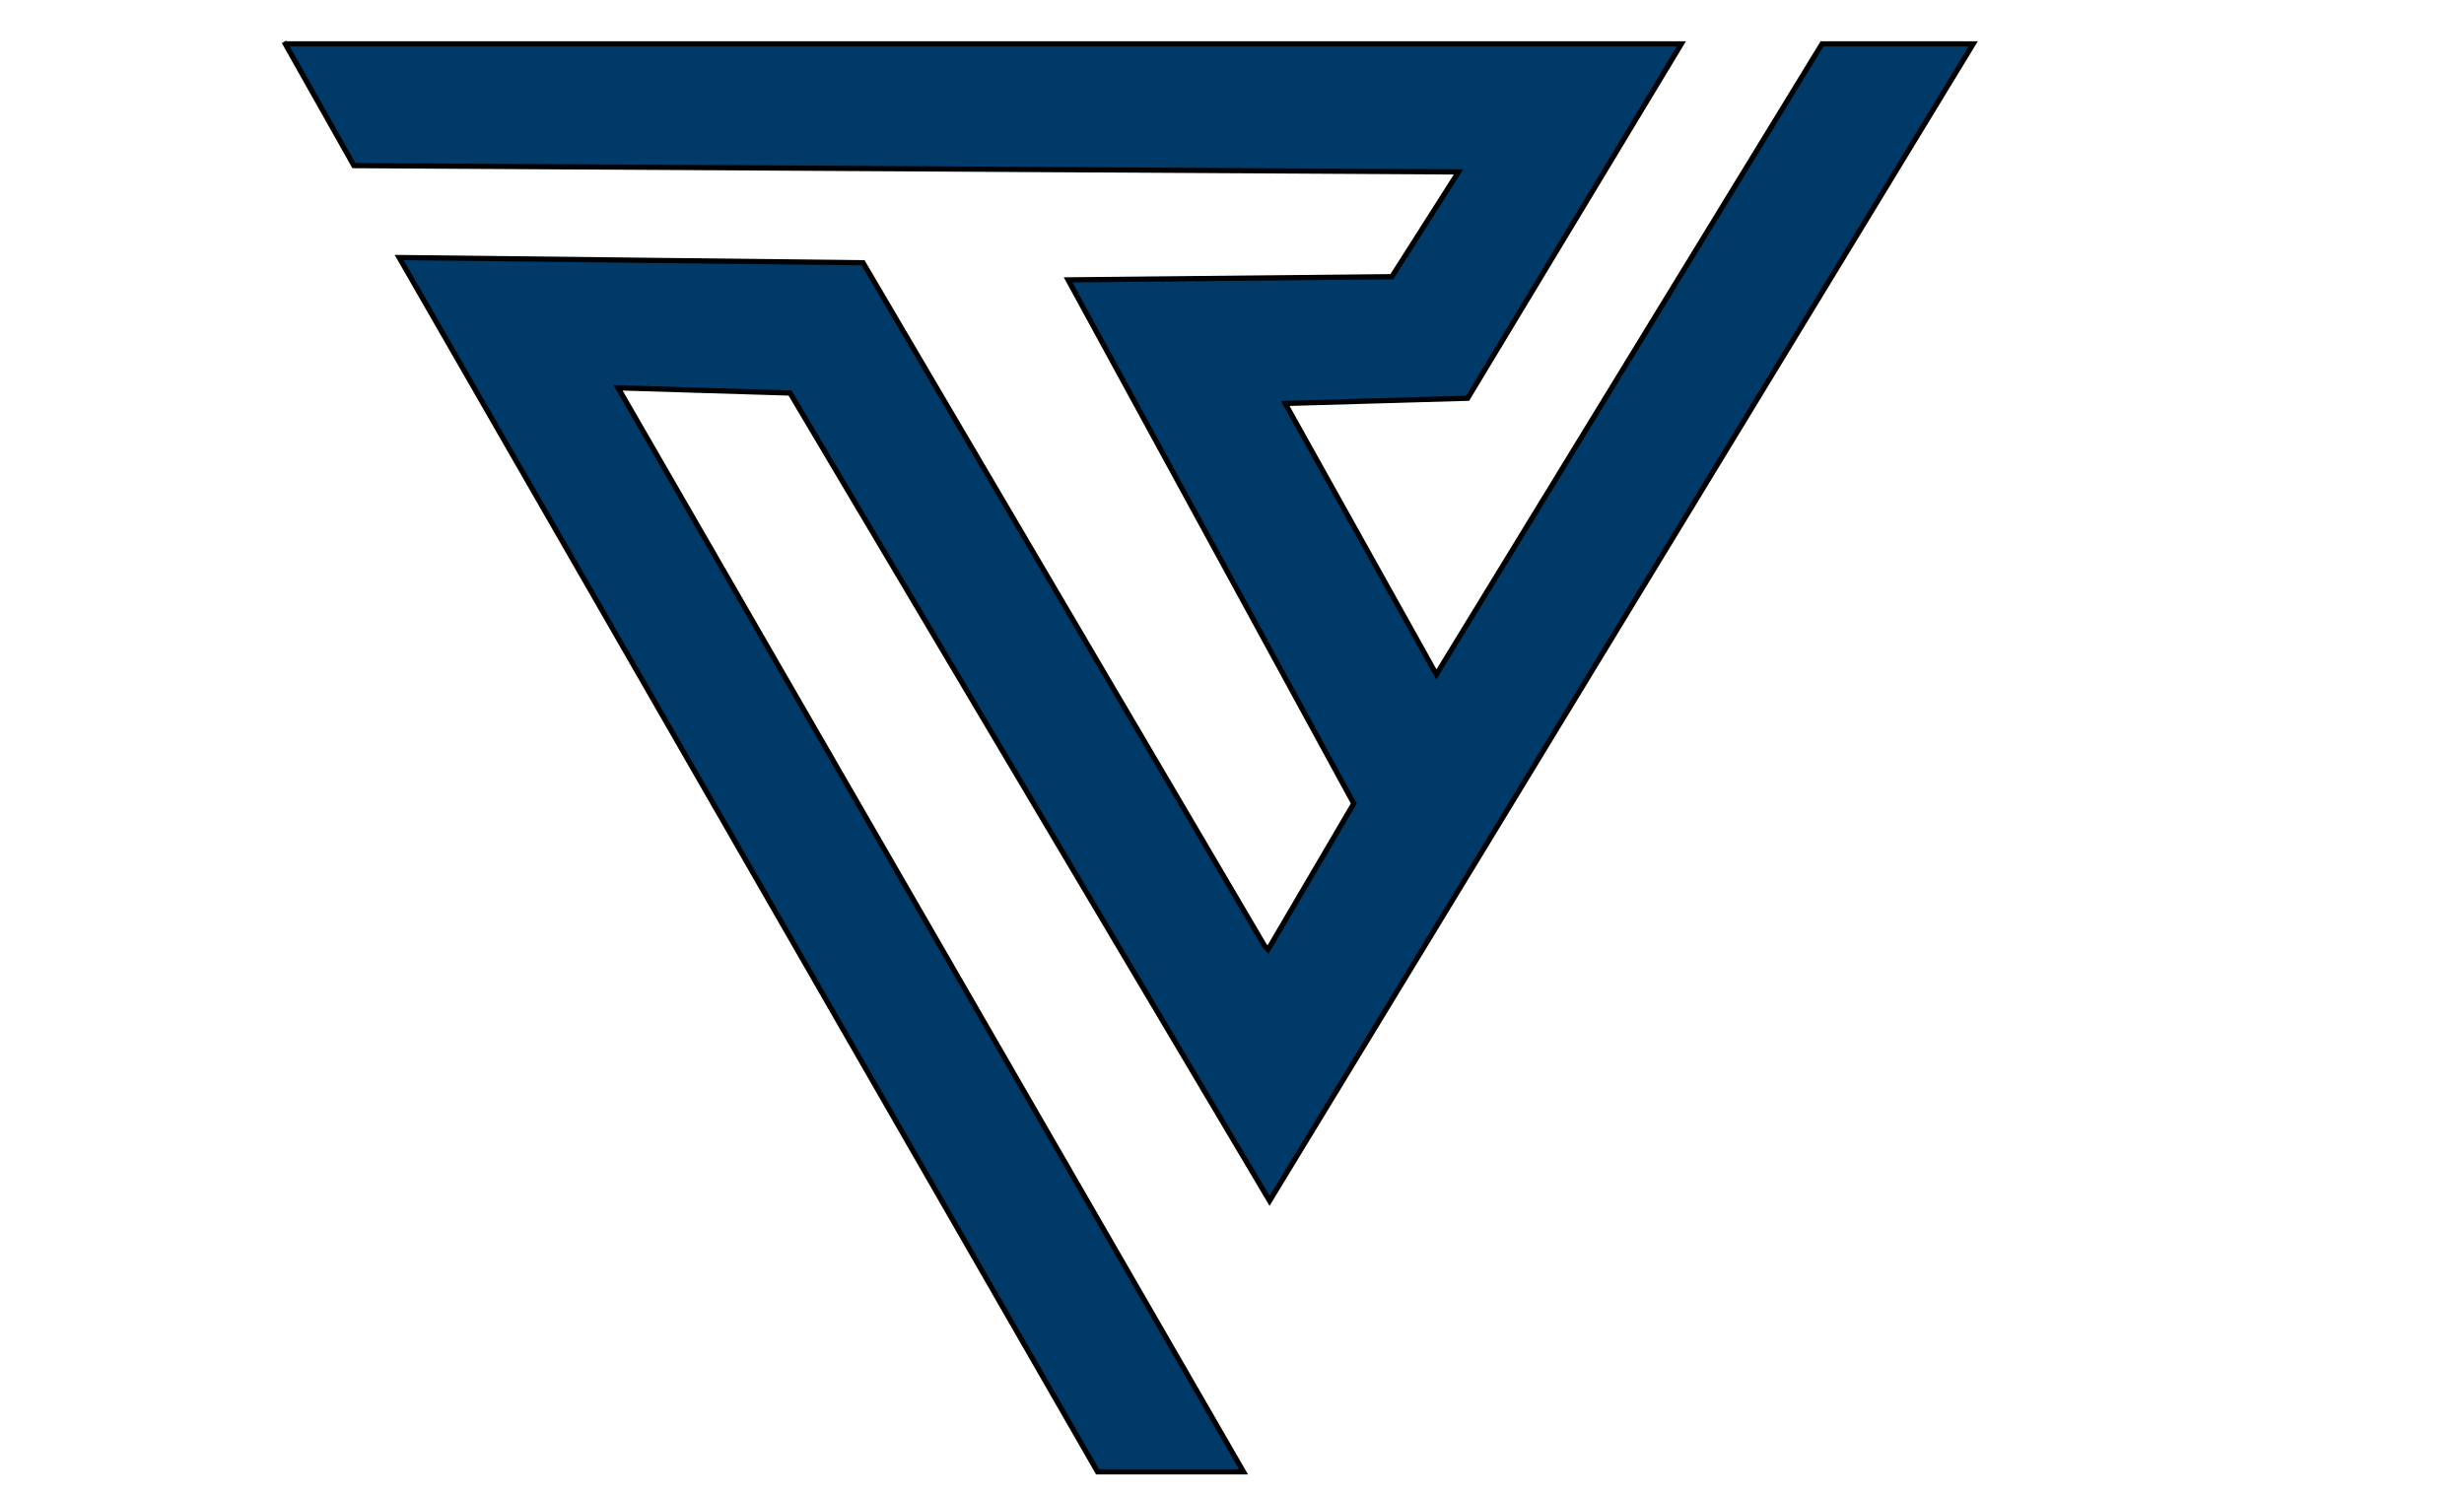 <svg xmlns="http://www.w3.org/2000/svg" xmlns:xlink="http://www.w3.org/1999/xlink" width="1994px" height="1210px" viewBox="0 0 1994 1210" preserveAspectRatio="xMinYMin meet" ><polyline style="stroke:black;fill:#003A69;" stroke-width="2.625" id="e22_polyline" points="572.427 18.609 1275.85 18.609 1168.24 197.09 1076.37 199.715 1152.49 336.201 1346.72 18.609 1422.83 18.609 1068.5 601.299 827.025 194.466 740.409 191.841 1055.37 737.784 981.884 737.784 630.171 126.223 863.771 128.847 1065.87 472.687 1067.74 474.729 1110.89 401.202 967.041 137.463 1130.08 135.865 1163.64 83.118 607.398 79.921 572.232 17.582" transform="matrix(1.607 0 0 1.607 -689.666 5.599)"/></svg>